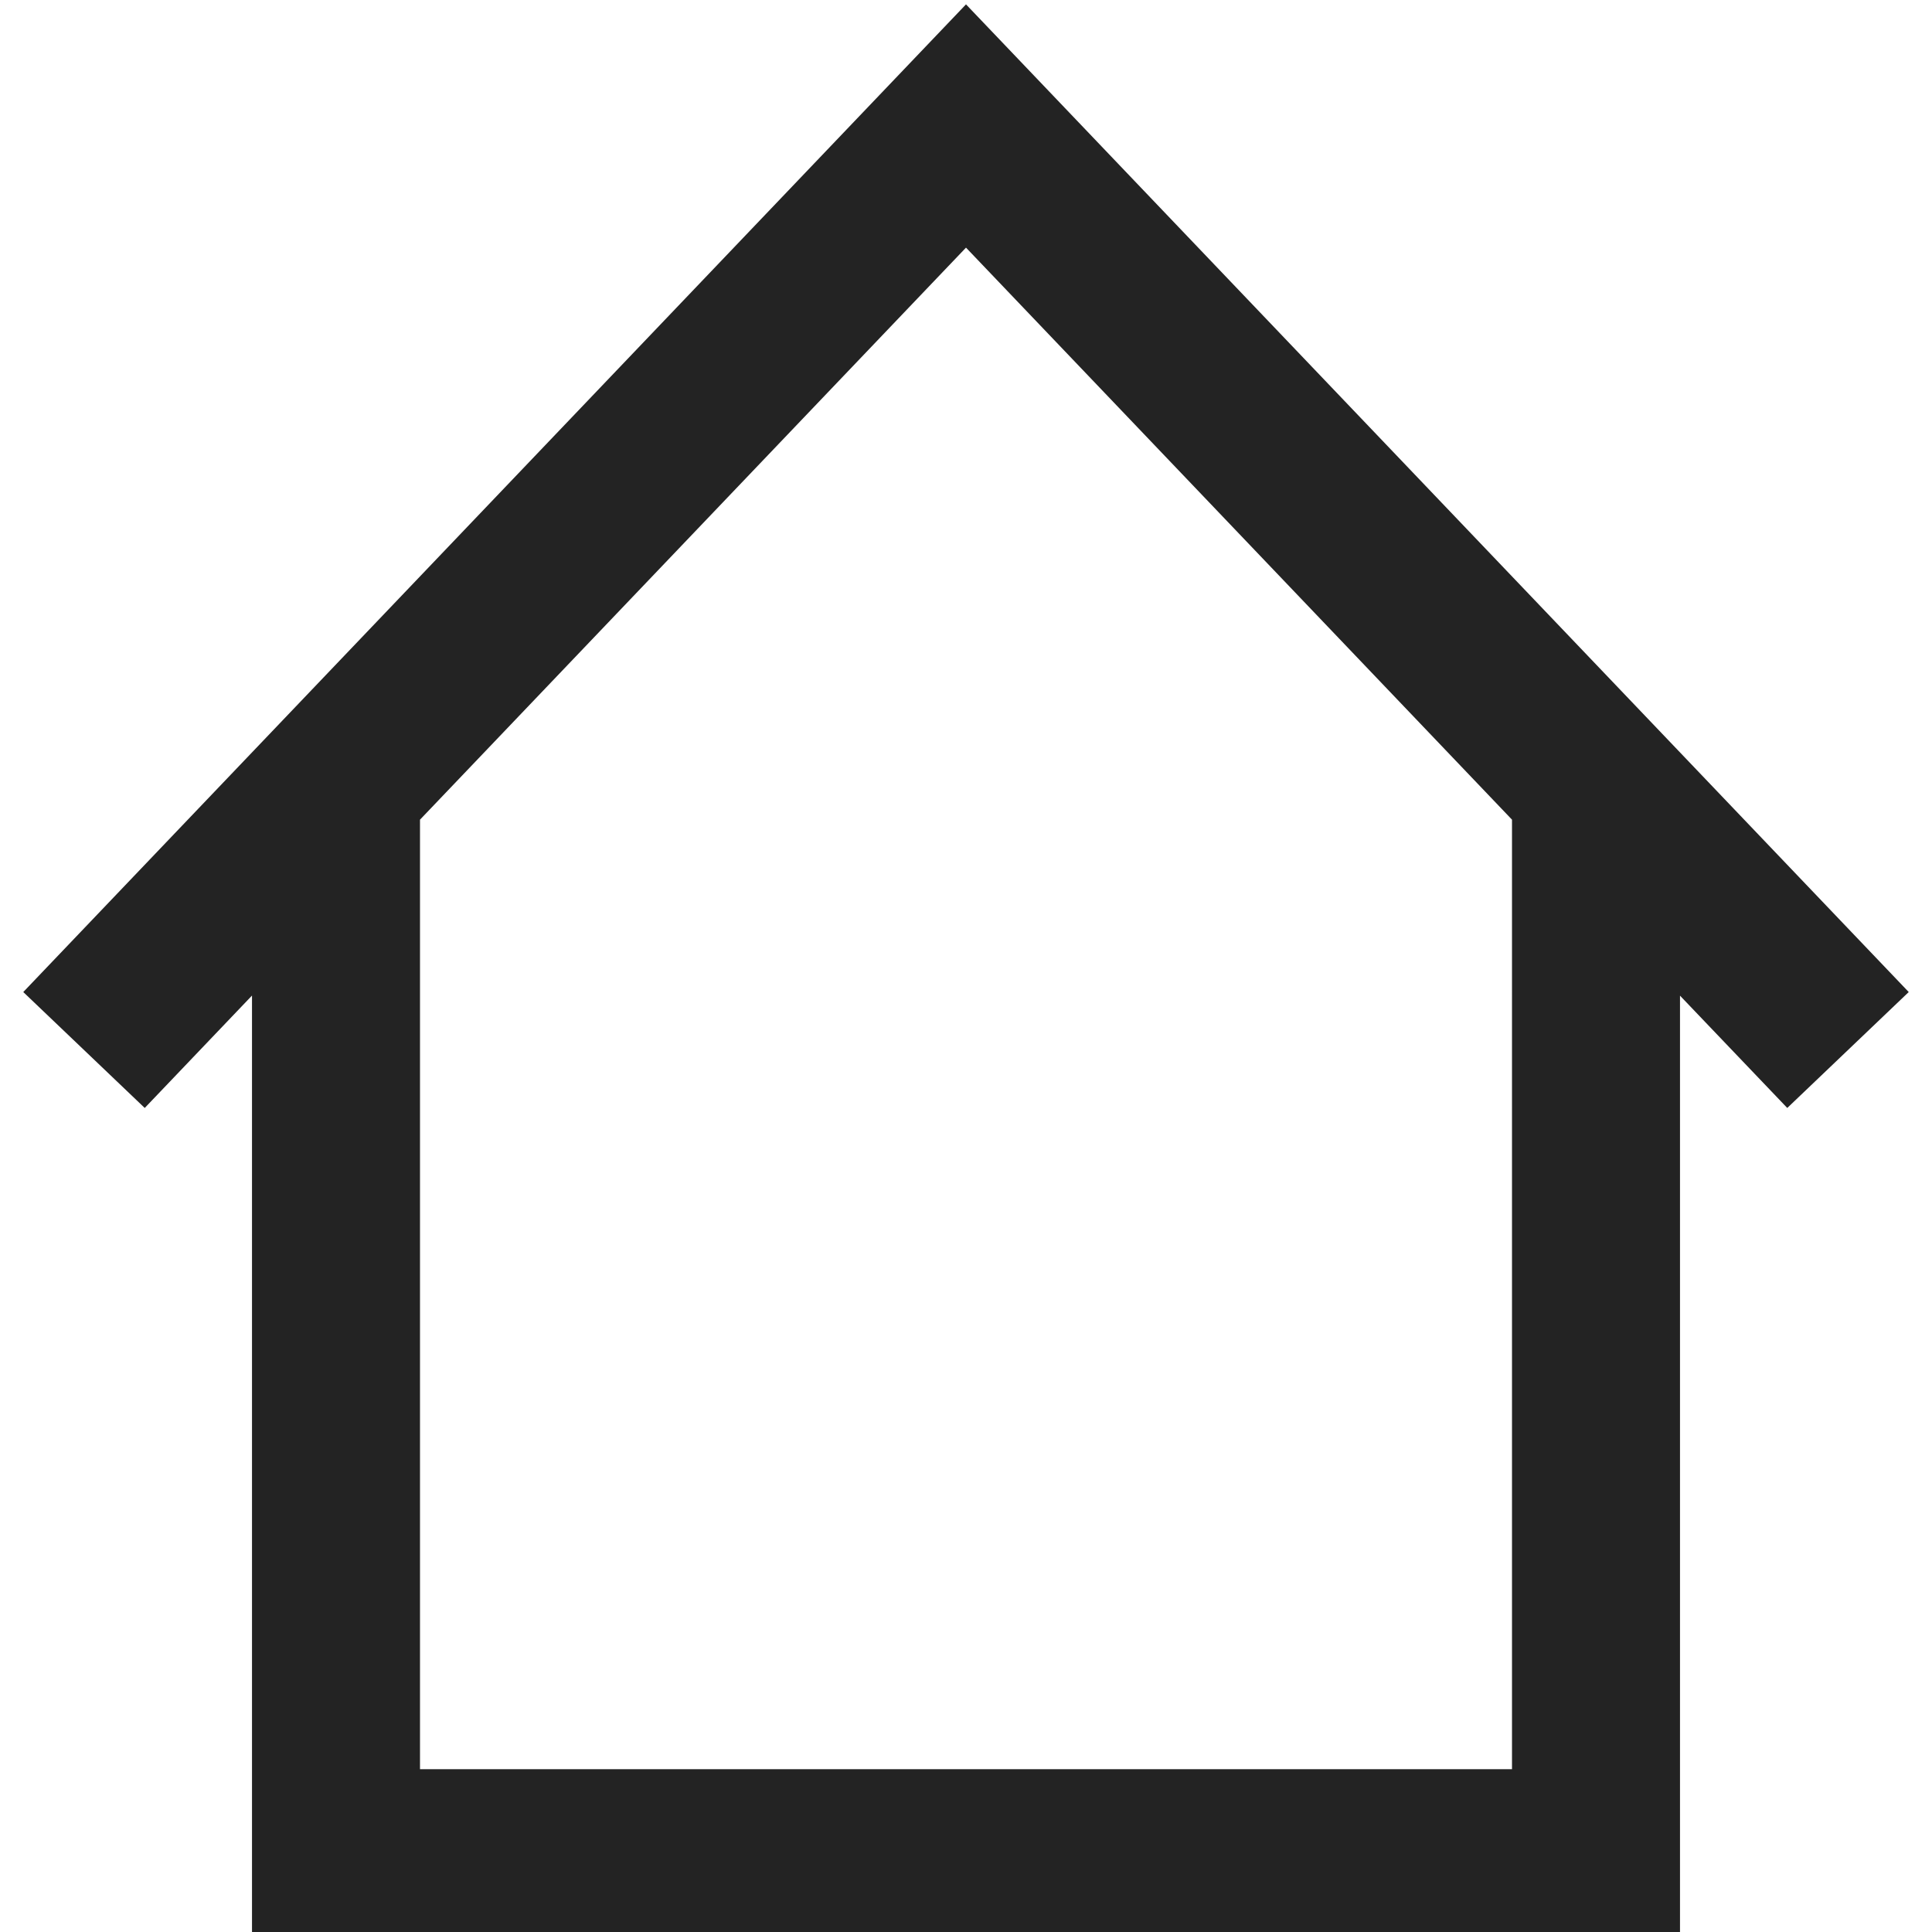 <svg width="23px" height="23px" viewBox="0 0 23 23" xmlns="http://www.w3.org/2000/svg">
    <title>
        home
    </title>
    <path d="M18 9.758l-6.5-6.81L5 9.758v11.304h13V9.758zm2 2.095v11.209H3v-11.21L1.723 13.19.277 11.81 11.5.052 22.723 11.81l-1.446 1.38L20 11.853z" fill="#232323"/>
</svg>
